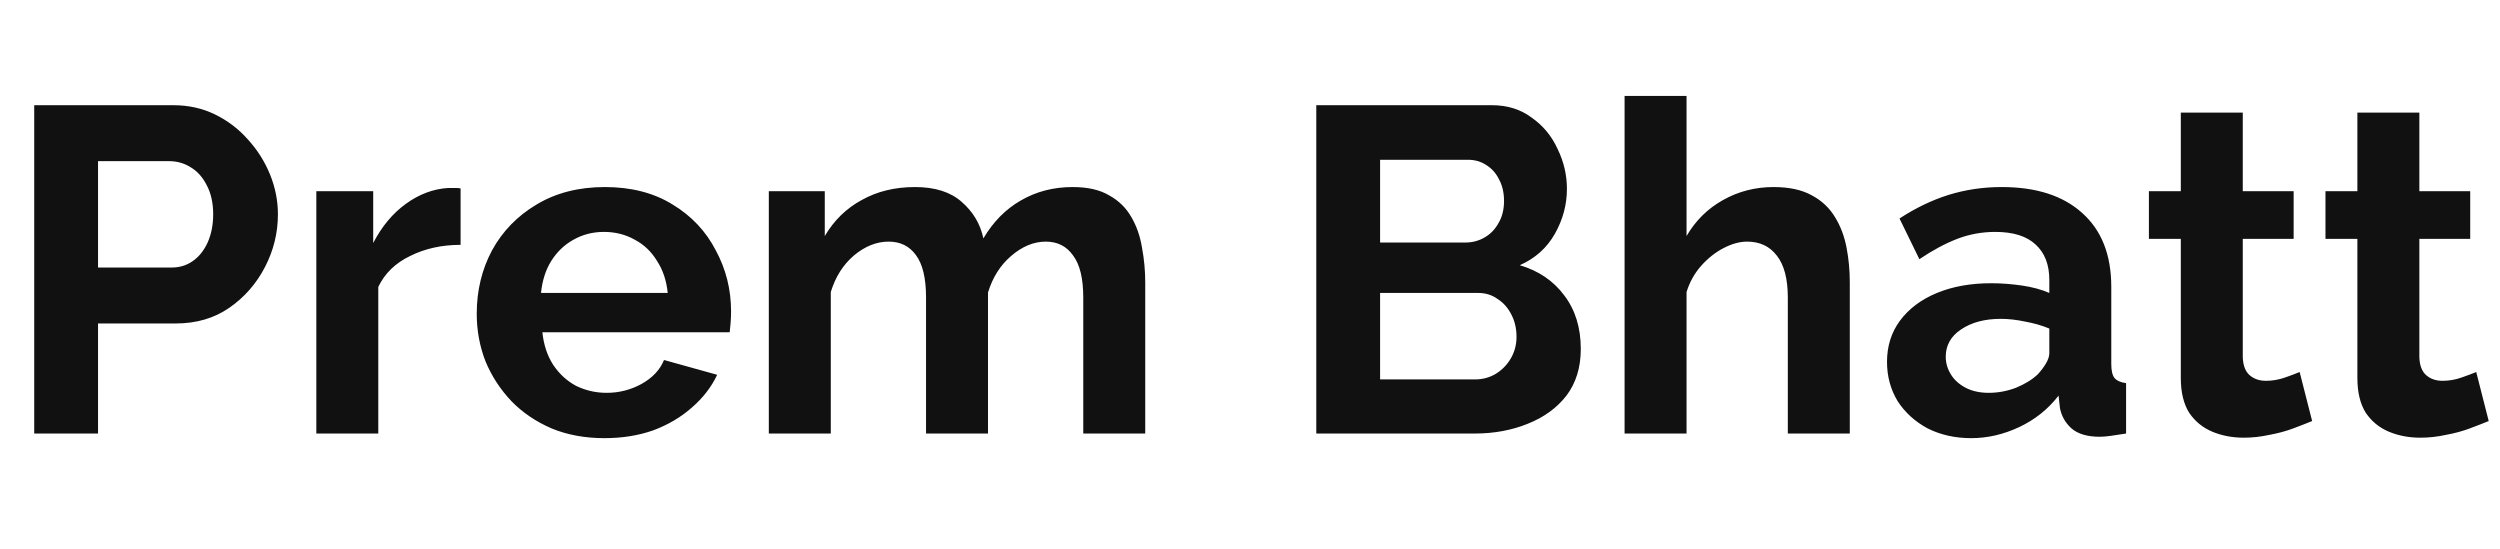 <svg width="173" height="38" viewBox="0 0 173 38" fill="none" xmlns="http://www.w3.org/2000/svg">
<path d="M2.368 30V7.28H12C13.045 7.28 14.005 7.493 14.88 7.92C15.755 8.347 16.512 8.923 17.152 9.648C17.813 10.373 18.325 11.184 18.688 12.08C19.051 12.976 19.232 13.893 19.232 14.832C19.232 16.112 18.933 17.328 18.336 18.48C17.739 19.632 16.917 20.571 15.872 21.296C14.827 22.021 13.589 22.384 12.16 22.384H6.784V30H2.368ZM6.784 18.512H11.904C12.437 18.512 12.917 18.363 13.344 18.064C13.771 17.765 14.112 17.339 14.368 16.784C14.624 16.208 14.752 15.557 14.752 14.832C14.752 14.043 14.603 13.371 14.304 12.816C14.027 12.261 13.653 11.845 13.184 11.568C12.736 11.291 12.245 11.152 11.712 11.152H6.784V18.512ZM31.873 16.944C30.572 16.944 29.41 17.2 28.386 17.712C27.361 18.203 26.625 18.917 26.177 19.856V30H21.89V13.232H25.826V16.816C26.423 15.664 27.18 14.757 28.098 14.096C29.015 13.435 29.985 13.072 31.009 13.008C31.244 13.008 31.425 13.008 31.553 13.008C31.681 13.008 31.788 13.019 31.873 13.04V16.944ZM41.822 30.32C40.478 30.32 39.262 30.096 38.174 29.648C37.086 29.179 36.158 28.549 35.39 27.76C34.622 26.949 34.024 26.032 33.598 25.008C33.192 23.963 32.99 22.864 32.99 21.712C32.99 20.112 33.342 18.651 34.046 17.328C34.771 16.005 35.795 14.949 37.118 14.16C38.462 13.349 40.04 12.944 41.854 12.944C43.688 12.944 45.256 13.349 46.558 14.16C47.859 14.949 48.851 16.005 49.534 17.328C50.238 18.629 50.59 20.037 50.59 21.552C50.59 21.808 50.579 22.075 50.558 22.352C50.536 22.608 50.515 22.821 50.494 22.992H37.534C37.619 23.845 37.864 24.592 38.27 25.232C38.696 25.872 39.23 26.363 39.87 26.704C40.531 27.024 41.235 27.184 41.982 27.184C42.835 27.184 43.635 26.981 44.382 26.576C45.15 26.149 45.672 25.595 45.95 24.912L49.63 25.936C49.224 26.789 48.638 27.547 47.87 28.208C47.123 28.869 46.238 29.392 45.214 29.776C44.19 30.139 43.059 30.32 41.822 30.32ZM37.438 20.272H46.206C46.12 19.419 45.875 18.683 45.47 18.064C45.086 17.424 44.574 16.933 43.934 16.592C43.294 16.229 42.579 16.048 41.79 16.048C41.022 16.048 40.318 16.229 39.678 16.592C39.059 16.933 38.547 17.424 38.142 18.064C37.758 18.683 37.523 19.419 37.438 20.272ZM79.25 30H74.962V20.592C74.962 19.269 74.727 18.299 74.258 17.68C73.81 17.04 73.181 16.72 72.37 16.72C71.538 16.72 70.738 17.051 69.97 17.712C69.223 18.352 68.69 19.195 68.37 20.24V30H64.082V20.592C64.082 19.248 63.847 18.267 63.378 17.648C62.93 17.029 62.301 16.72 61.49 16.72C60.658 16.72 59.858 17.04 59.09 17.68C58.343 18.32 57.81 19.163 57.49 20.208V30H53.202V13.232H57.074V16.336C57.714 15.248 58.567 14.416 59.634 13.84C60.701 13.243 61.927 12.944 63.314 12.944C64.701 12.944 65.778 13.285 66.546 13.968C67.335 14.651 67.837 15.493 68.05 16.496C68.733 15.344 69.597 14.469 70.642 13.872C71.709 13.253 72.903 12.944 74.226 12.944C75.271 12.944 76.114 13.136 76.754 13.52C77.415 13.883 77.927 14.384 78.29 15.024C78.653 15.643 78.898 16.347 79.026 17.136C79.175 17.925 79.25 18.725 79.25 19.536V30ZM109.391 24.144C109.391 25.424 109.06 26.501 108.399 27.376C107.737 28.229 106.841 28.88 105.711 29.328C104.601 29.776 103.385 30 102.063 30H91.087V7.28H103.247C104.313 7.28 105.231 7.568 105.999 8.144C106.788 8.699 107.385 9.424 107.791 10.32C108.217 11.195 108.431 12.112 108.431 13.072C108.431 14.16 108.153 15.195 107.599 16.176C107.044 17.157 106.233 17.883 105.167 18.352C106.468 18.736 107.492 19.429 108.239 20.432C109.007 21.435 109.391 22.672 109.391 24.144ZM104.943 23.312C104.943 22.736 104.825 22.224 104.591 21.776C104.356 21.307 104.036 20.944 103.631 20.688C103.247 20.411 102.799 20.272 102.287 20.272H95.503V26.256H102.063C102.596 26.256 103.076 26.128 103.503 25.872C103.951 25.595 104.303 25.232 104.559 24.784C104.815 24.336 104.943 23.845 104.943 23.312ZM95.503 11.056V16.784H101.391C101.881 16.784 102.329 16.667 102.735 16.432C103.14 16.197 103.46 15.867 103.695 15.44C103.951 15.013 104.079 14.501 104.079 13.904C104.079 13.328 103.961 12.827 103.727 12.4C103.513 11.973 103.215 11.643 102.831 11.408C102.468 11.173 102.052 11.056 101.583 11.056H95.503ZM128.005 30H123.717V20.592C123.717 19.291 123.461 18.32 122.949 17.68C122.458 17.04 121.775 16.72 120.901 16.72C120.389 16.72 119.845 16.869 119.269 17.168C118.693 17.467 118.17 17.883 117.701 18.416C117.253 18.928 116.922 19.525 116.709 20.208V30H112.421V6.64H116.709V16.336C117.327 15.269 118.17 14.437 119.237 13.84C120.303 13.243 121.466 12.944 122.725 12.944C123.813 12.944 124.698 13.136 125.381 13.52C126.063 13.883 126.597 14.384 126.981 15.024C127.365 15.643 127.631 16.347 127.781 17.136C127.93 17.904 128.005 18.704 128.005 19.536V30ZM130.581 25.04C130.581 23.952 130.88 23.003 131.477 22.192C132.096 21.36 132.949 20.72 134.037 20.272C135.125 19.824 136.373 19.6 137.781 19.6C138.485 19.6 139.2 19.653 139.925 19.76C140.651 19.867 141.28 20.037 141.813 20.272V19.376C141.813 18.309 141.493 17.488 140.853 16.912C140.235 16.336 139.307 16.048 138.069 16.048C137.152 16.048 136.277 16.208 135.445 16.528C134.613 16.848 133.739 17.317 132.821 17.936L131.445 15.12C132.555 14.395 133.685 13.851 134.837 13.488C136.011 13.125 137.237 12.944 138.517 12.944C140.907 12.944 142.763 13.541 144.085 14.736C145.429 15.931 146.101 17.637 146.101 19.856V25.2C146.101 25.648 146.176 25.968 146.325 26.16C146.496 26.352 146.763 26.469 147.125 26.512V30C146.741 30.064 146.389 30.117 146.069 30.16C145.771 30.203 145.515 30.224 145.301 30.224C144.448 30.224 143.797 30.032 143.349 29.648C142.923 29.264 142.656 28.795 142.549 28.24L142.453 27.376C141.728 28.315 140.821 29.04 139.733 29.552C138.645 30.064 137.536 30.32 136.405 30.32C135.296 30.32 134.293 30.096 133.397 29.648C132.523 29.179 131.829 28.549 131.317 27.76C130.827 26.949 130.581 26.043 130.581 25.04ZM141.013 25.904C141.248 25.648 141.44 25.392 141.589 25.136C141.739 24.88 141.813 24.645 141.813 24.432V22.736C141.301 22.523 140.747 22.363 140.149 22.256C139.552 22.128 138.987 22.064 138.453 22.064C137.344 22.064 136.427 22.309 135.701 22.8C134.997 23.269 134.645 23.899 134.645 24.688C134.645 25.115 134.763 25.52 134.997 25.904C135.232 26.288 135.573 26.597 136.021 26.832C136.469 27.067 137.003 27.184 137.621 27.184C138.261 27.184 138.891 27.067 139.509 26.832C140.128 26.576 140.629 26.267 141.013 25.904ZM160 29.136C159.637 29.285 159.2 29.456 158.688 29.648C158.176 29.84 157.621 29.989 157.024 30.096C156.448 30.224 155.861 30.288 155.264 30.288C154.475 30.288 153.749 30.149 153.088 29.872C152.427 29.595 151.893 29.157 151.488 28.56C151.104 27.941 150.912 27.141 150.912 26.16V16.528H148.704V13.232H150.912V7.792H155.2V13.232H158.72V16.528H155.2V24.72C155.221 25.296 155.381 25.712 155.68 25.968C155.979 26.224 156.352 26.352 156.8 26.352C157.248 26.352 157.685 26.277 158.112 26.128C158.539 25.979 158.88 25.851 159.136 25.744L160 29.136ZM172.219 29.136C171.856 29.285 171.419 29.456 170.907 29.648C170.395 29.84 169.84 29.989 169.243 30.096C168.667 30.224 168.08 30.288 167.483 30.288C166.693 30.288 165.968 30.149 165.307 29.872C164.645 29.595 164.112 29.157 163.707 28.56C163.323 27.941 163.131 27.141 163.131 26.16V16.528H160.923V13.232H163.131V7.792H167.419V13.232H170.939V16.528H167.419V24.72C167.44 25.296 167.6 25.712 167.899 25.968C168.197 26.224 168.571 26.352 169.019 26.352C169.467 26.352 169.904 26.277 170.331 26.128C170.757 25.979 171.099 25.851 171.355 25.744L172.219 29.136Z" fill="#111111"/>
</svg>
